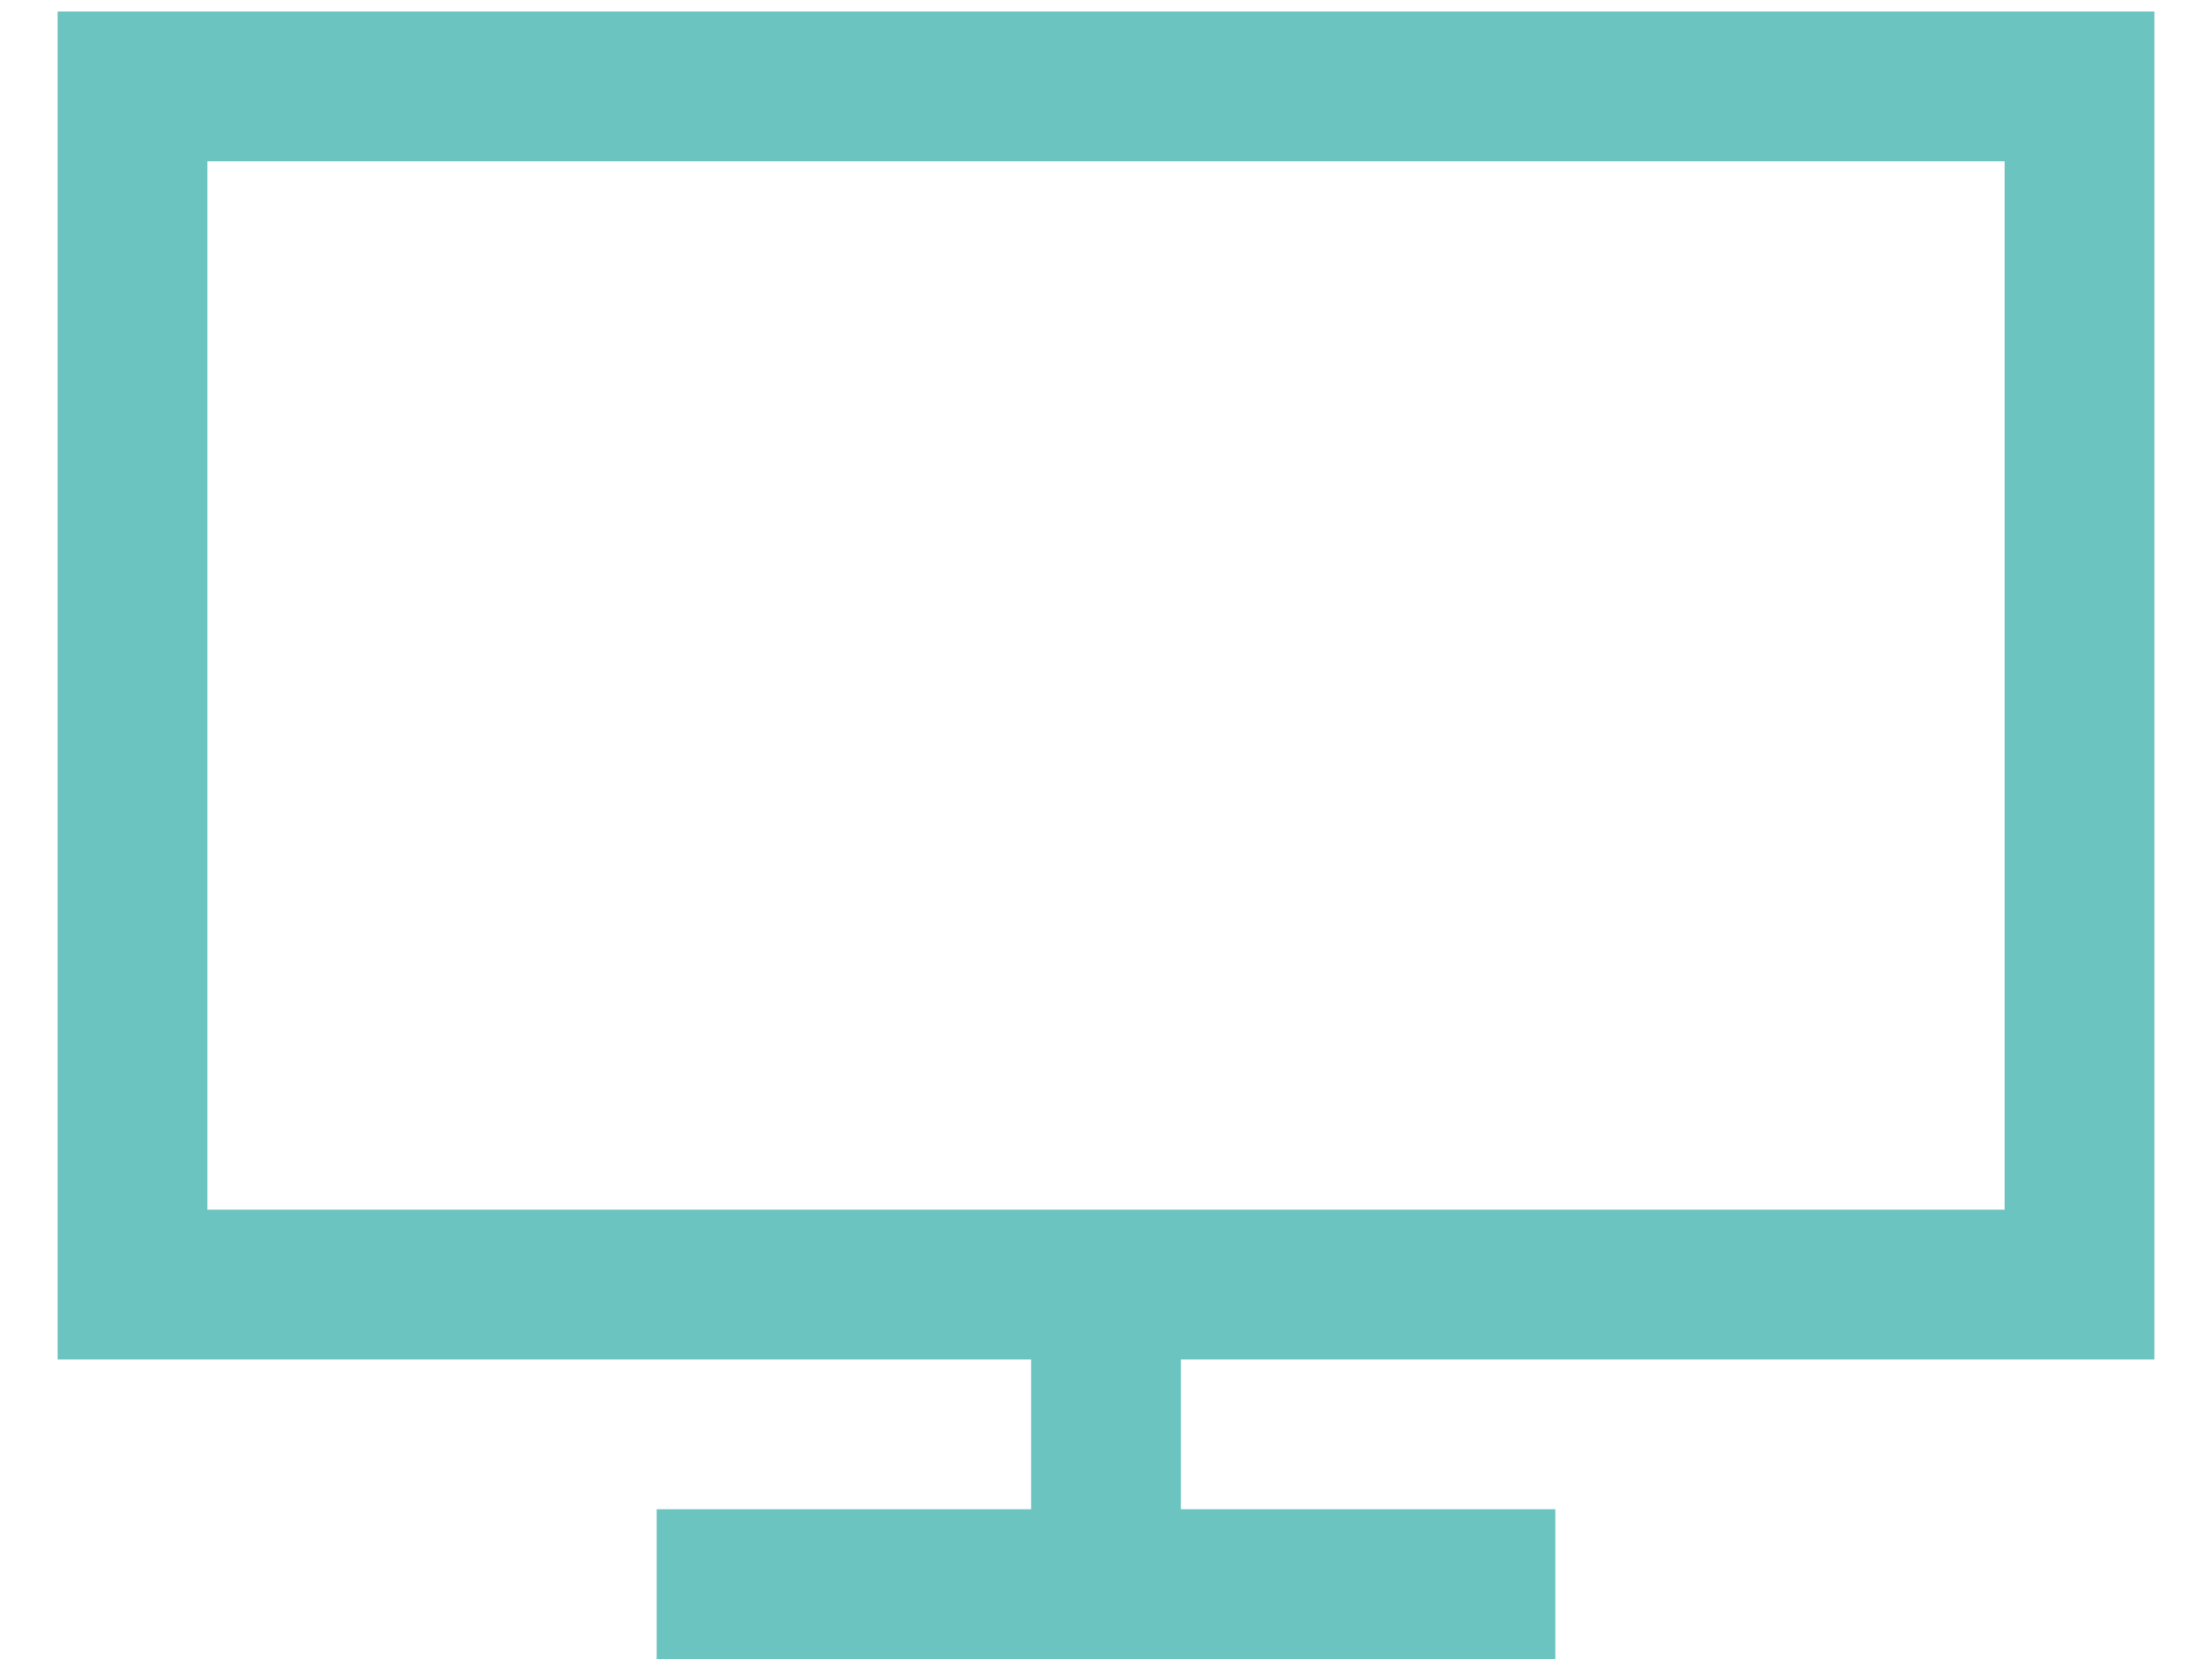<svg xmlns="http://www.w3.org/2000/svg" xmlns:xlink="http://www.w3.org/1999/xlink" width="24px" height="18px" viewBox="0 0 24 18" version="1.1">
    <title>Edge Nodes</title>
    <g id="icons" stroke="none" stroke-width="1" fill="none" fill-rule="evenodd" opacity="0.6">
        <g id="Edge-Nodes" transform="translate(0.625, 0.125)" fill="#089D96" fill-rule="nonzero">
            <path d="M0,0 L0,14.625 L10.562,14.625 L10.562,16.25 L6.5,16.25 L6.5,17.875 L16.25,17.875 L16.25,16.25 L12.188,16.25 L12.188,14.625 L22.75,14.625 L22.75,0 L0,0 Z M1.625,1.625 L21.125,1.625 L21.125,13 L1.625,13 L1.625,1.625 Z" id="Shape"/>
        </g>
    </g>
</svg>